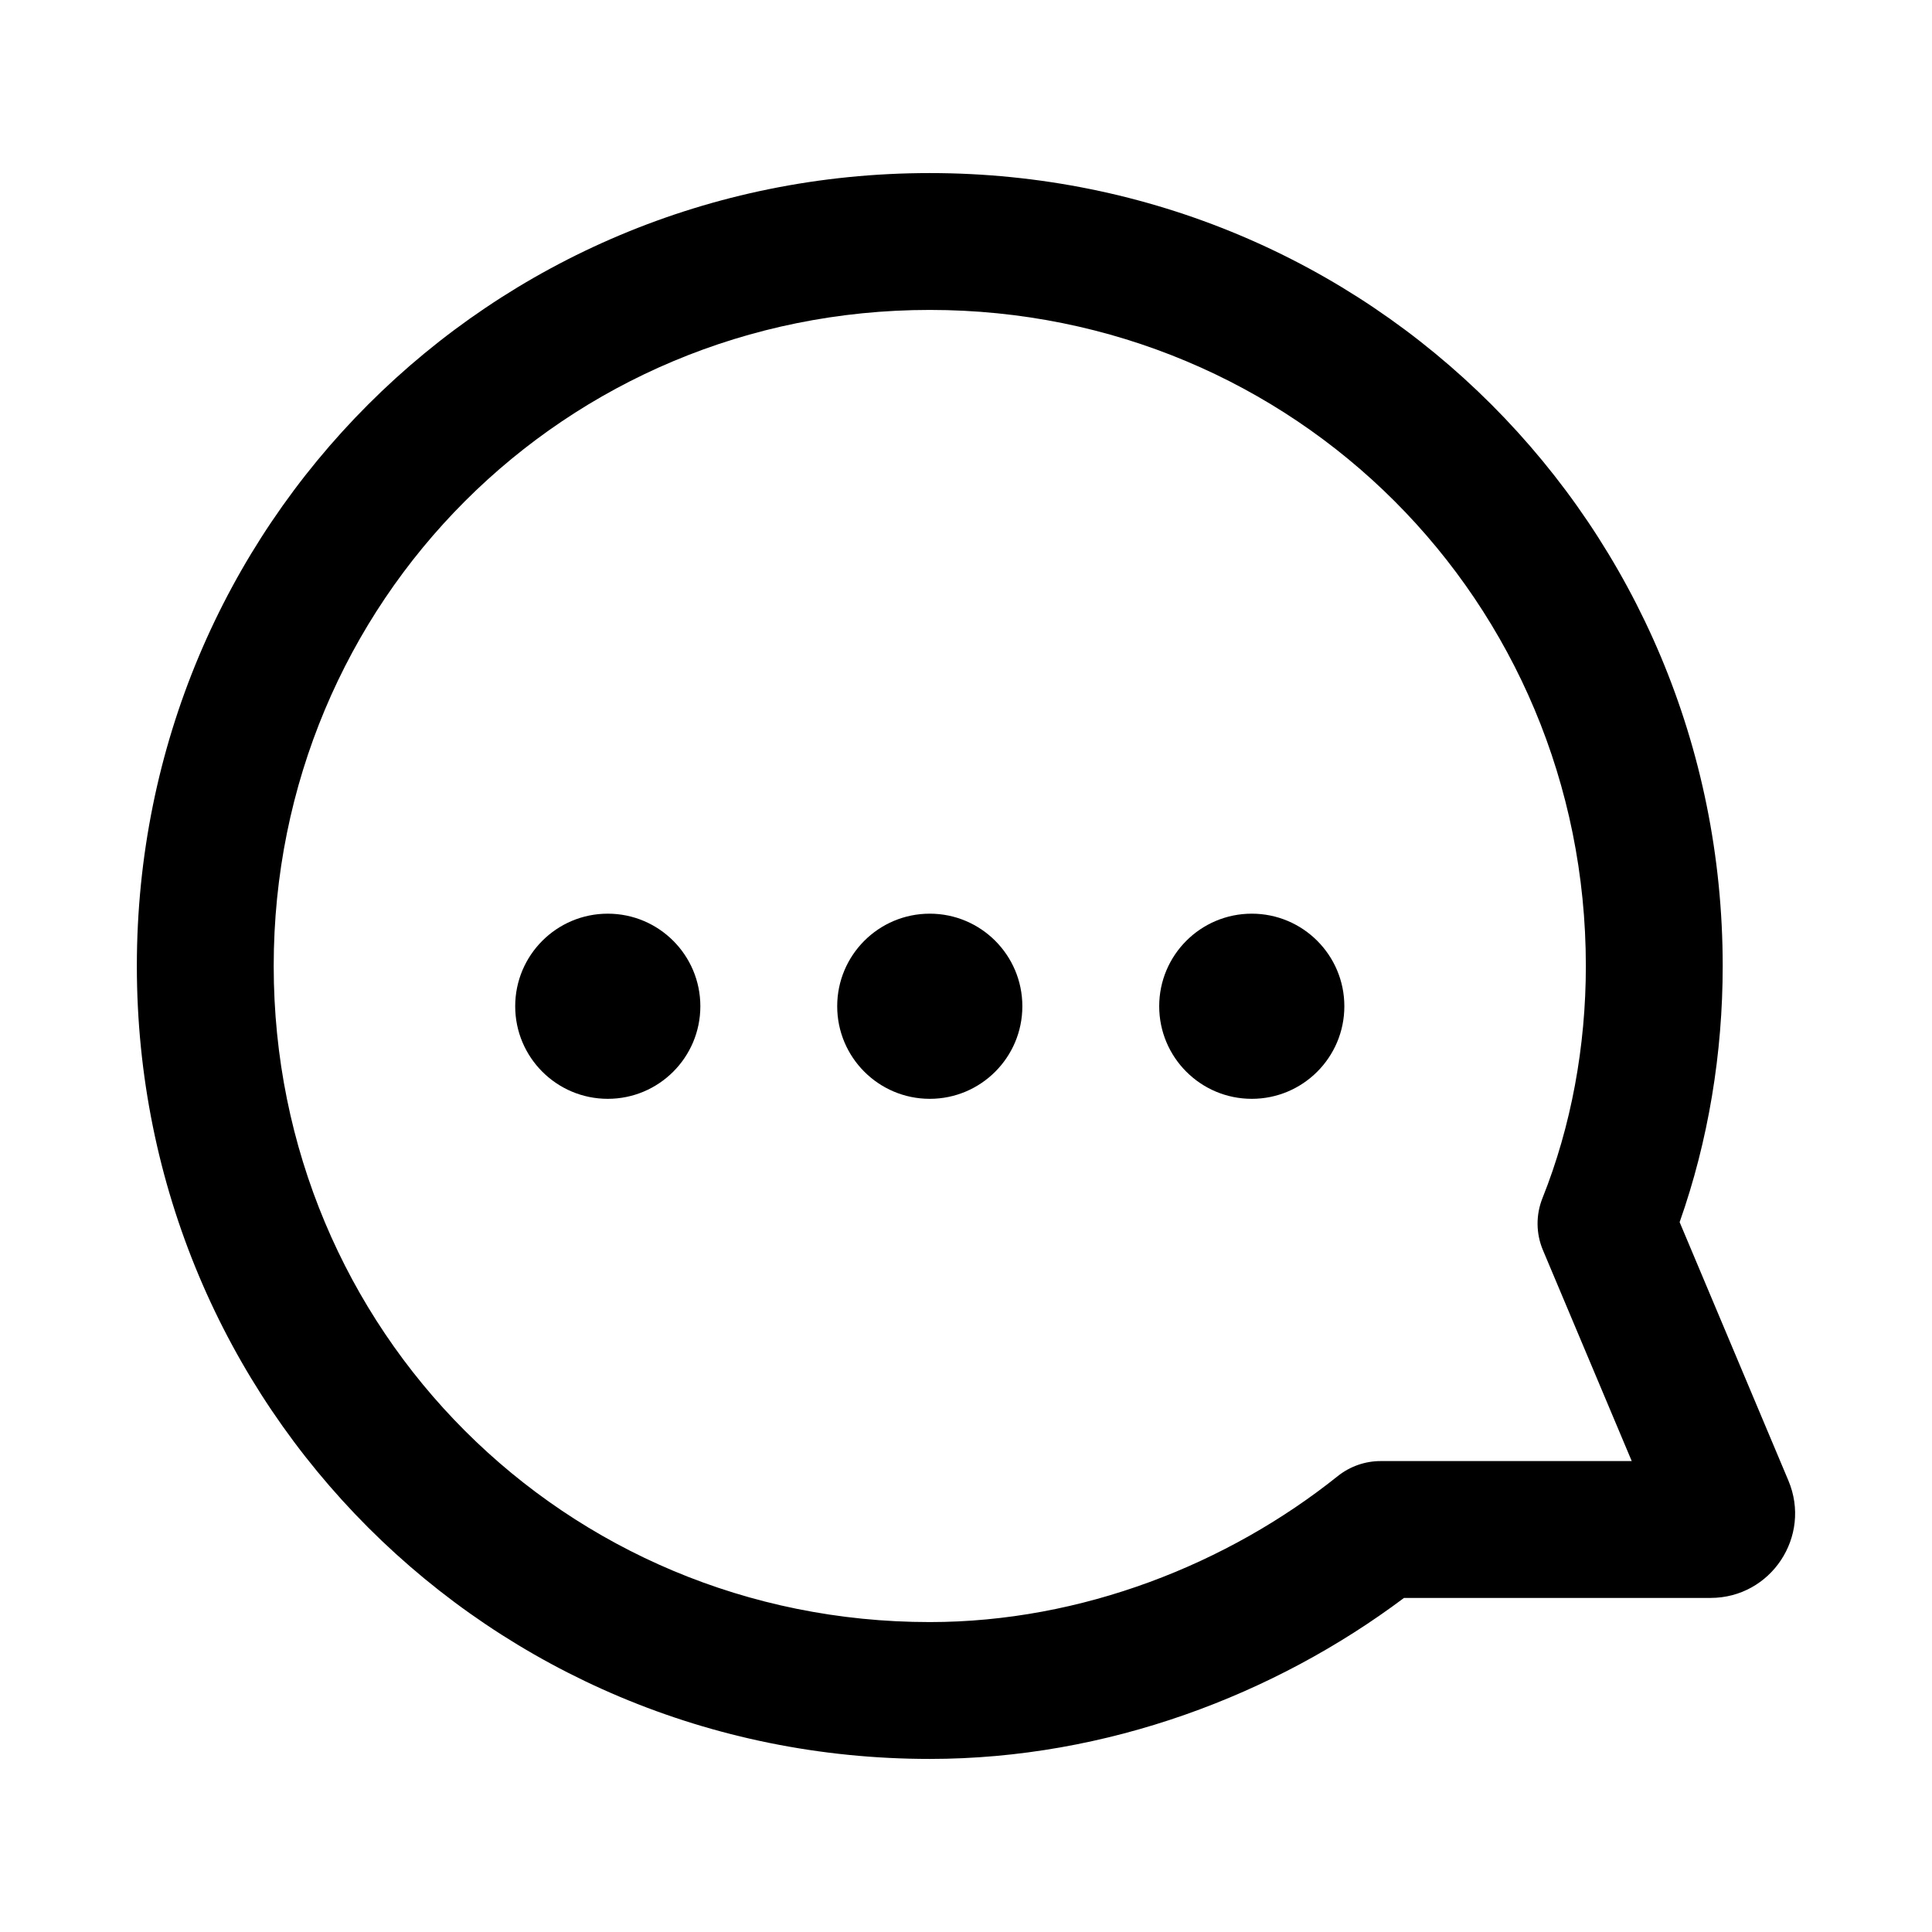 <svg width="24" height="24" viewBox="0 0 24 24" fill="none" xmlns="http://www.w3.org/2000/svg">
<path fill-rule="evenodd" clip-rule="evenodd" d="M11.55 3.85C16.081 3.85 19.7 7.469 19.7 12C19.7 12.999 19.518 13.991 19.161 14.884C19.078 15.092 19.08 15.324 19.167 15.53L20.27 18.15H17.15C16.957 18.15 16.77 18.216 16.619 18.336C15.255 19.428 13.439 20.15 11.55 20.15C7.019 20.15 3.4 16.531 3.4 12C3.4 7.469 7.019 3.85 11.55 3.85ZM21.4 12C21.4 6.531 17.019 2.15 11.55 2.15C6.081 2.15 1.7 6.531 1.7 12C1.7 17.469 6.081 21.85 11.55 21.85C13.75 21.85 15.834 21.055 17.441 19.85H21.249C22 19.85 22.508 19.085 22.216 18.392L20.865 15.182C21.223 14.168 21.4 13.081 21.4 12ZM7.55 11.35C6.915 11.35 6.4 11.865 6.4 12.5C6.4 13.135 6.915 13.65 7.55 13.65C8.185 13.65 8.7 13.135 8.7 12.5C8.7 11.865 8.185 11.35 7.55 11.35ZM11.55 11.35C10.915 11.35 10.4 11.865 10.4 12.5C10.4 13.135 10.915 13.65 11.55 13.65C12.185 13.65 12.7 13.135 12.7 12.5C12.7 11.865 12.185 11.35 11.55 11.35ZM15.55 11.35C14.915 11.35 14.4 11.865 14.4 12.5C14.4 13.135 14.915 13.65 15.55 13.65C16.185 13.65 16.7 13.135 16.7 12.5C16.7 11.865 16.185 11.35 15.55 11.35Z" fill="black"/>
</svg>
